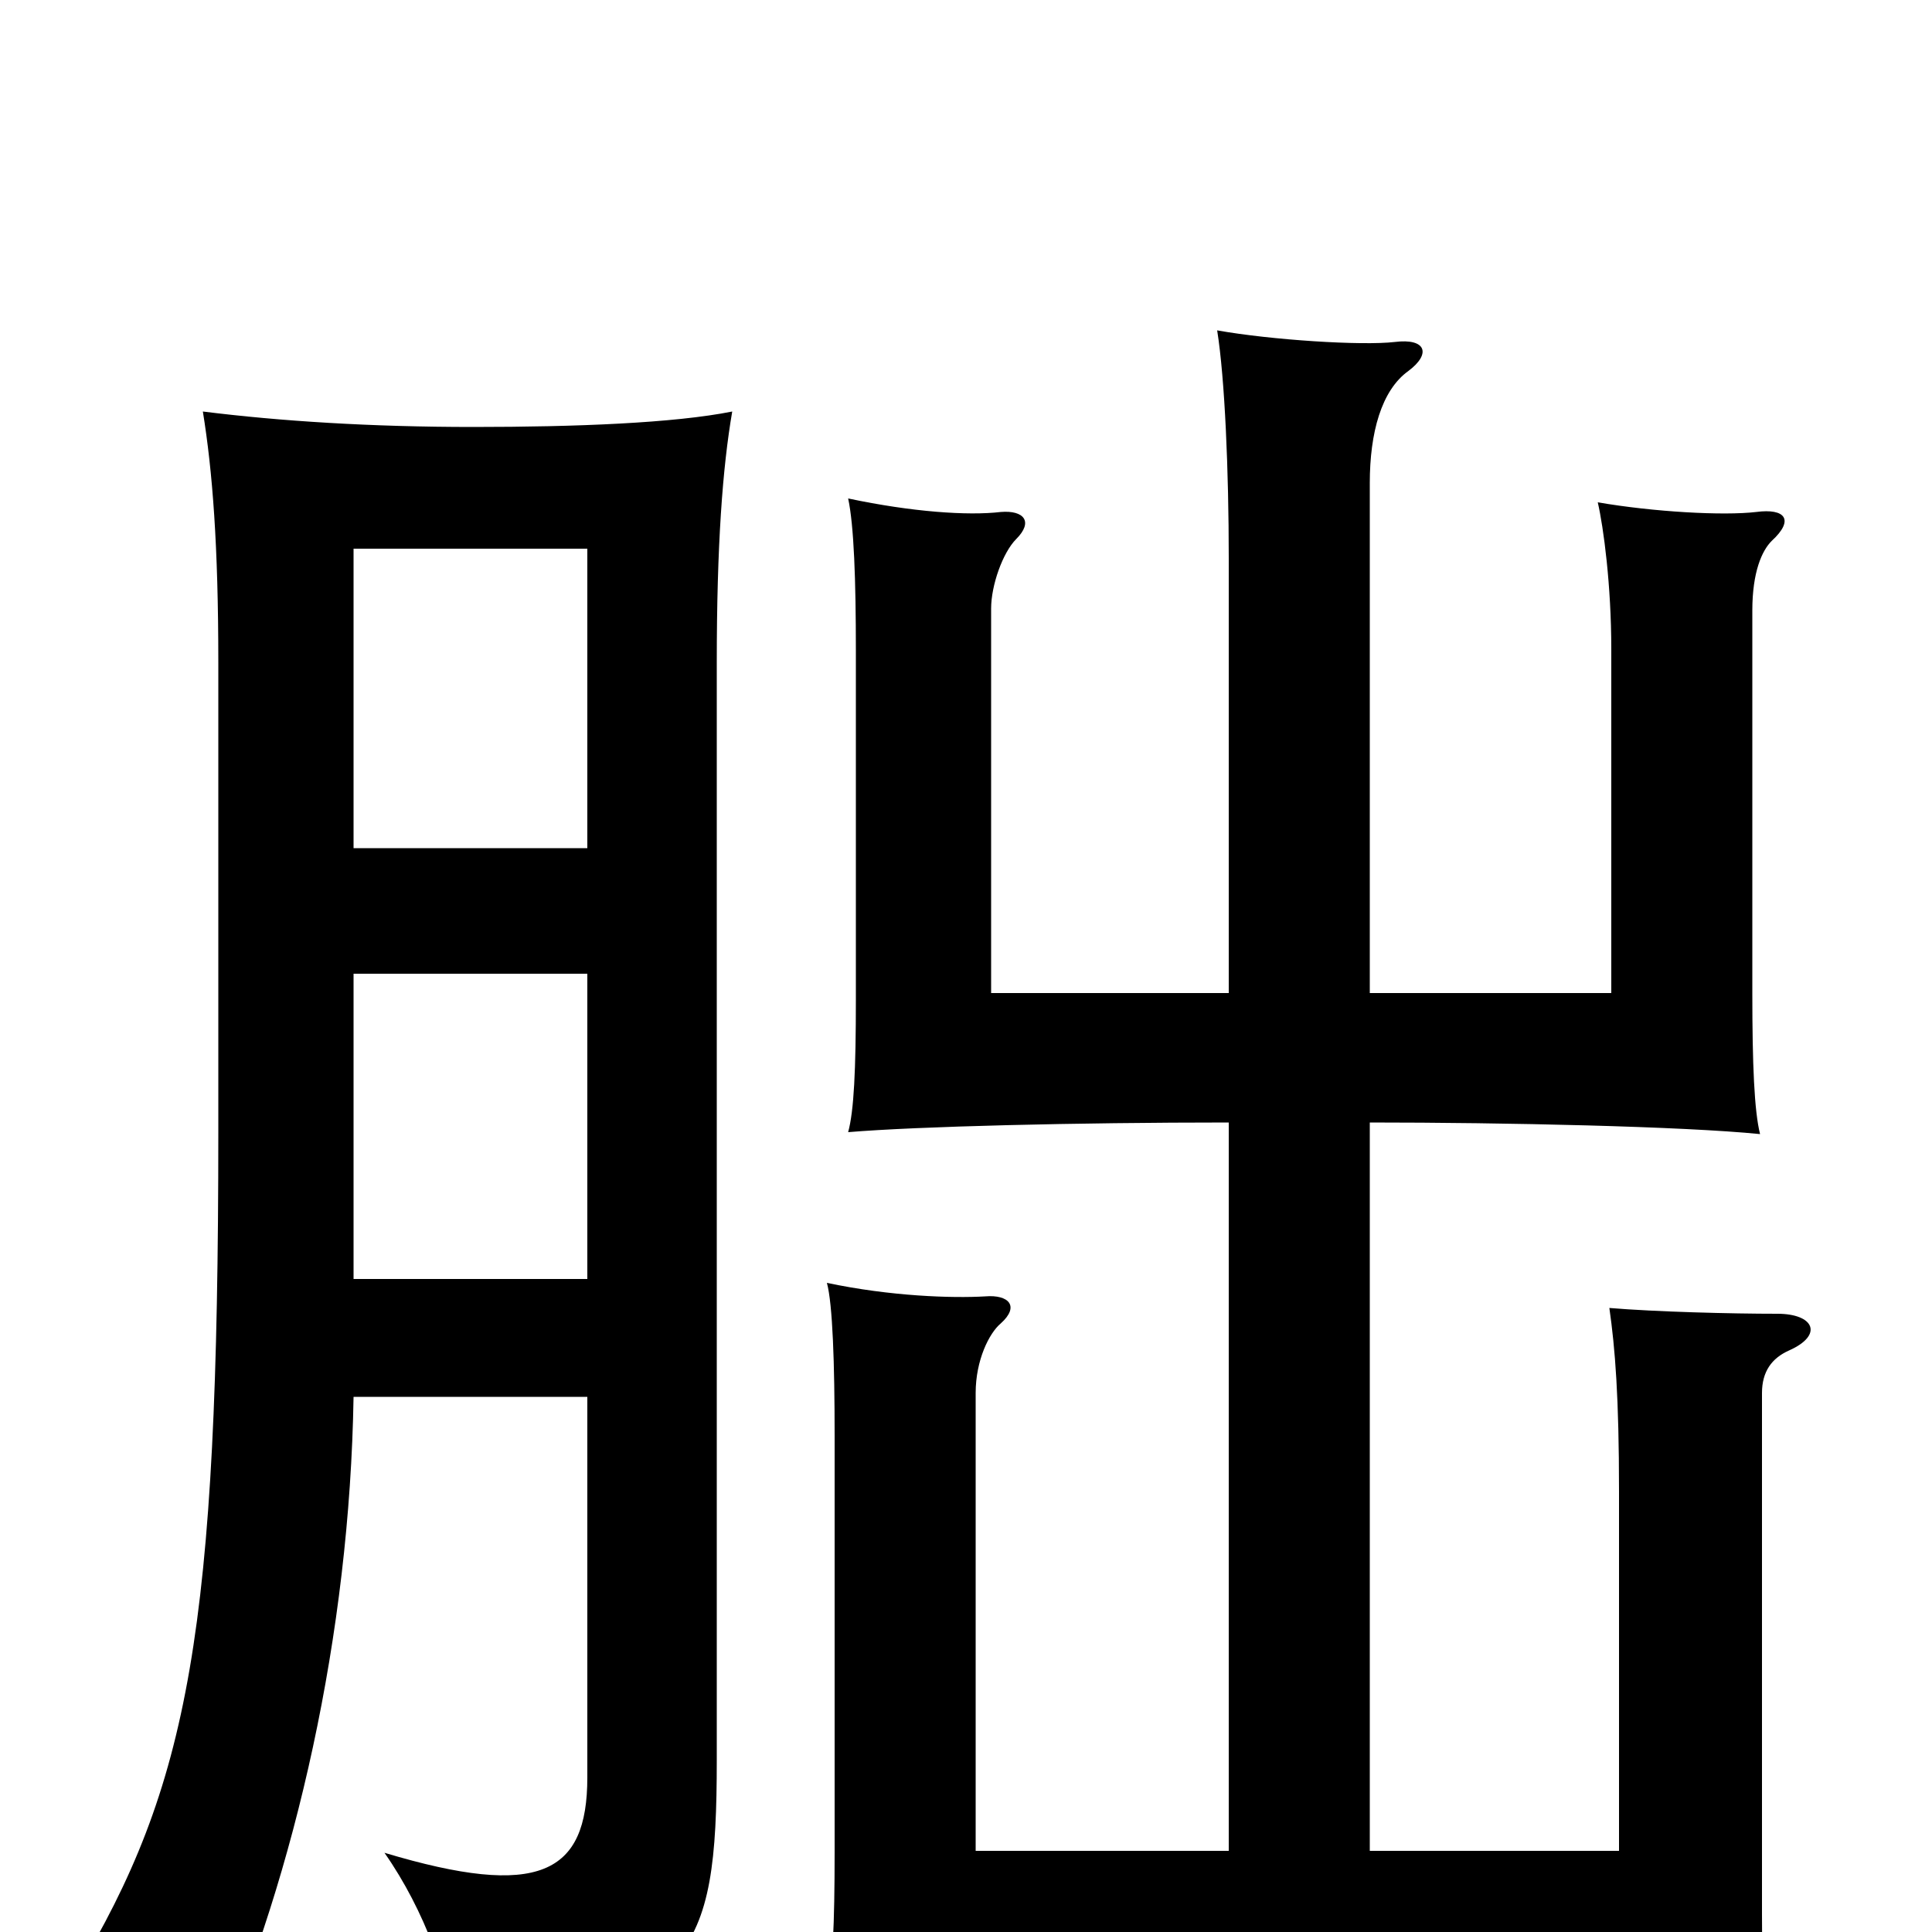<svg xmlns="http://www.w3.org/2000/svg" viewBox="0 -1000 1000 1000">
	<path fill="#000000" d="M183 -277H304V-80C304 -30 279 -17 199 -41C220 -11 233 26 235 52C359 37 371 13 371 -89V-657C371 -718 374 -758 379 -787C349 -781 298 -779 245 -779C192 -779 145 -782 105 -787C110 -756 113 -718 113 -657V-414C113 -156 98 -76 39 22C64 29 92 45 111 65C153 -31 181 -154 183 -277ZM304 -561H183V-716H304ZM183 -496H304V-338H183ZM636 -42H505V-279C505 -296 512 -310 518 -315C528 -324 522 -330 510 -329C493 -328 461 -329 428 -336C431 -325 432 -294 432 -257V-41C432 -4 431 19 428 30C472 25 512 23 600 23H838V74H916C913 47 912 16 912 -9V-279C912 -290 917 -297 926 -301C944 -309 939 -320 920 -320C896 -320 857 -321 833 -323C836 -302 838 -277 838 -228V-42H709V-419C779 -419 871 -417 911 -413C908 -425 907 -449 907 -486V-684C907 -704 912 -715 917 -720C929 -731 924 -737 909 -735C892 -733 856 -735 827 -740C830 -727 834 -697 834 -664V-486H709V-750C709 -776 715 -798 729 -808C741 -817 738 -825 722 -823C705 -821 658 -824 630 -829C634 -804 636 -756 636 -711V-486H513V-685C513 -697 519 -714 526 -721C535 -730 530 -736 518 -735C501 -733 472 -735 439 -742C442 -728 443 -700 443 -663V-483C443 -446 442 -425 439 -414C475 -417 557 -419 636 -419Z"/>
</svg>